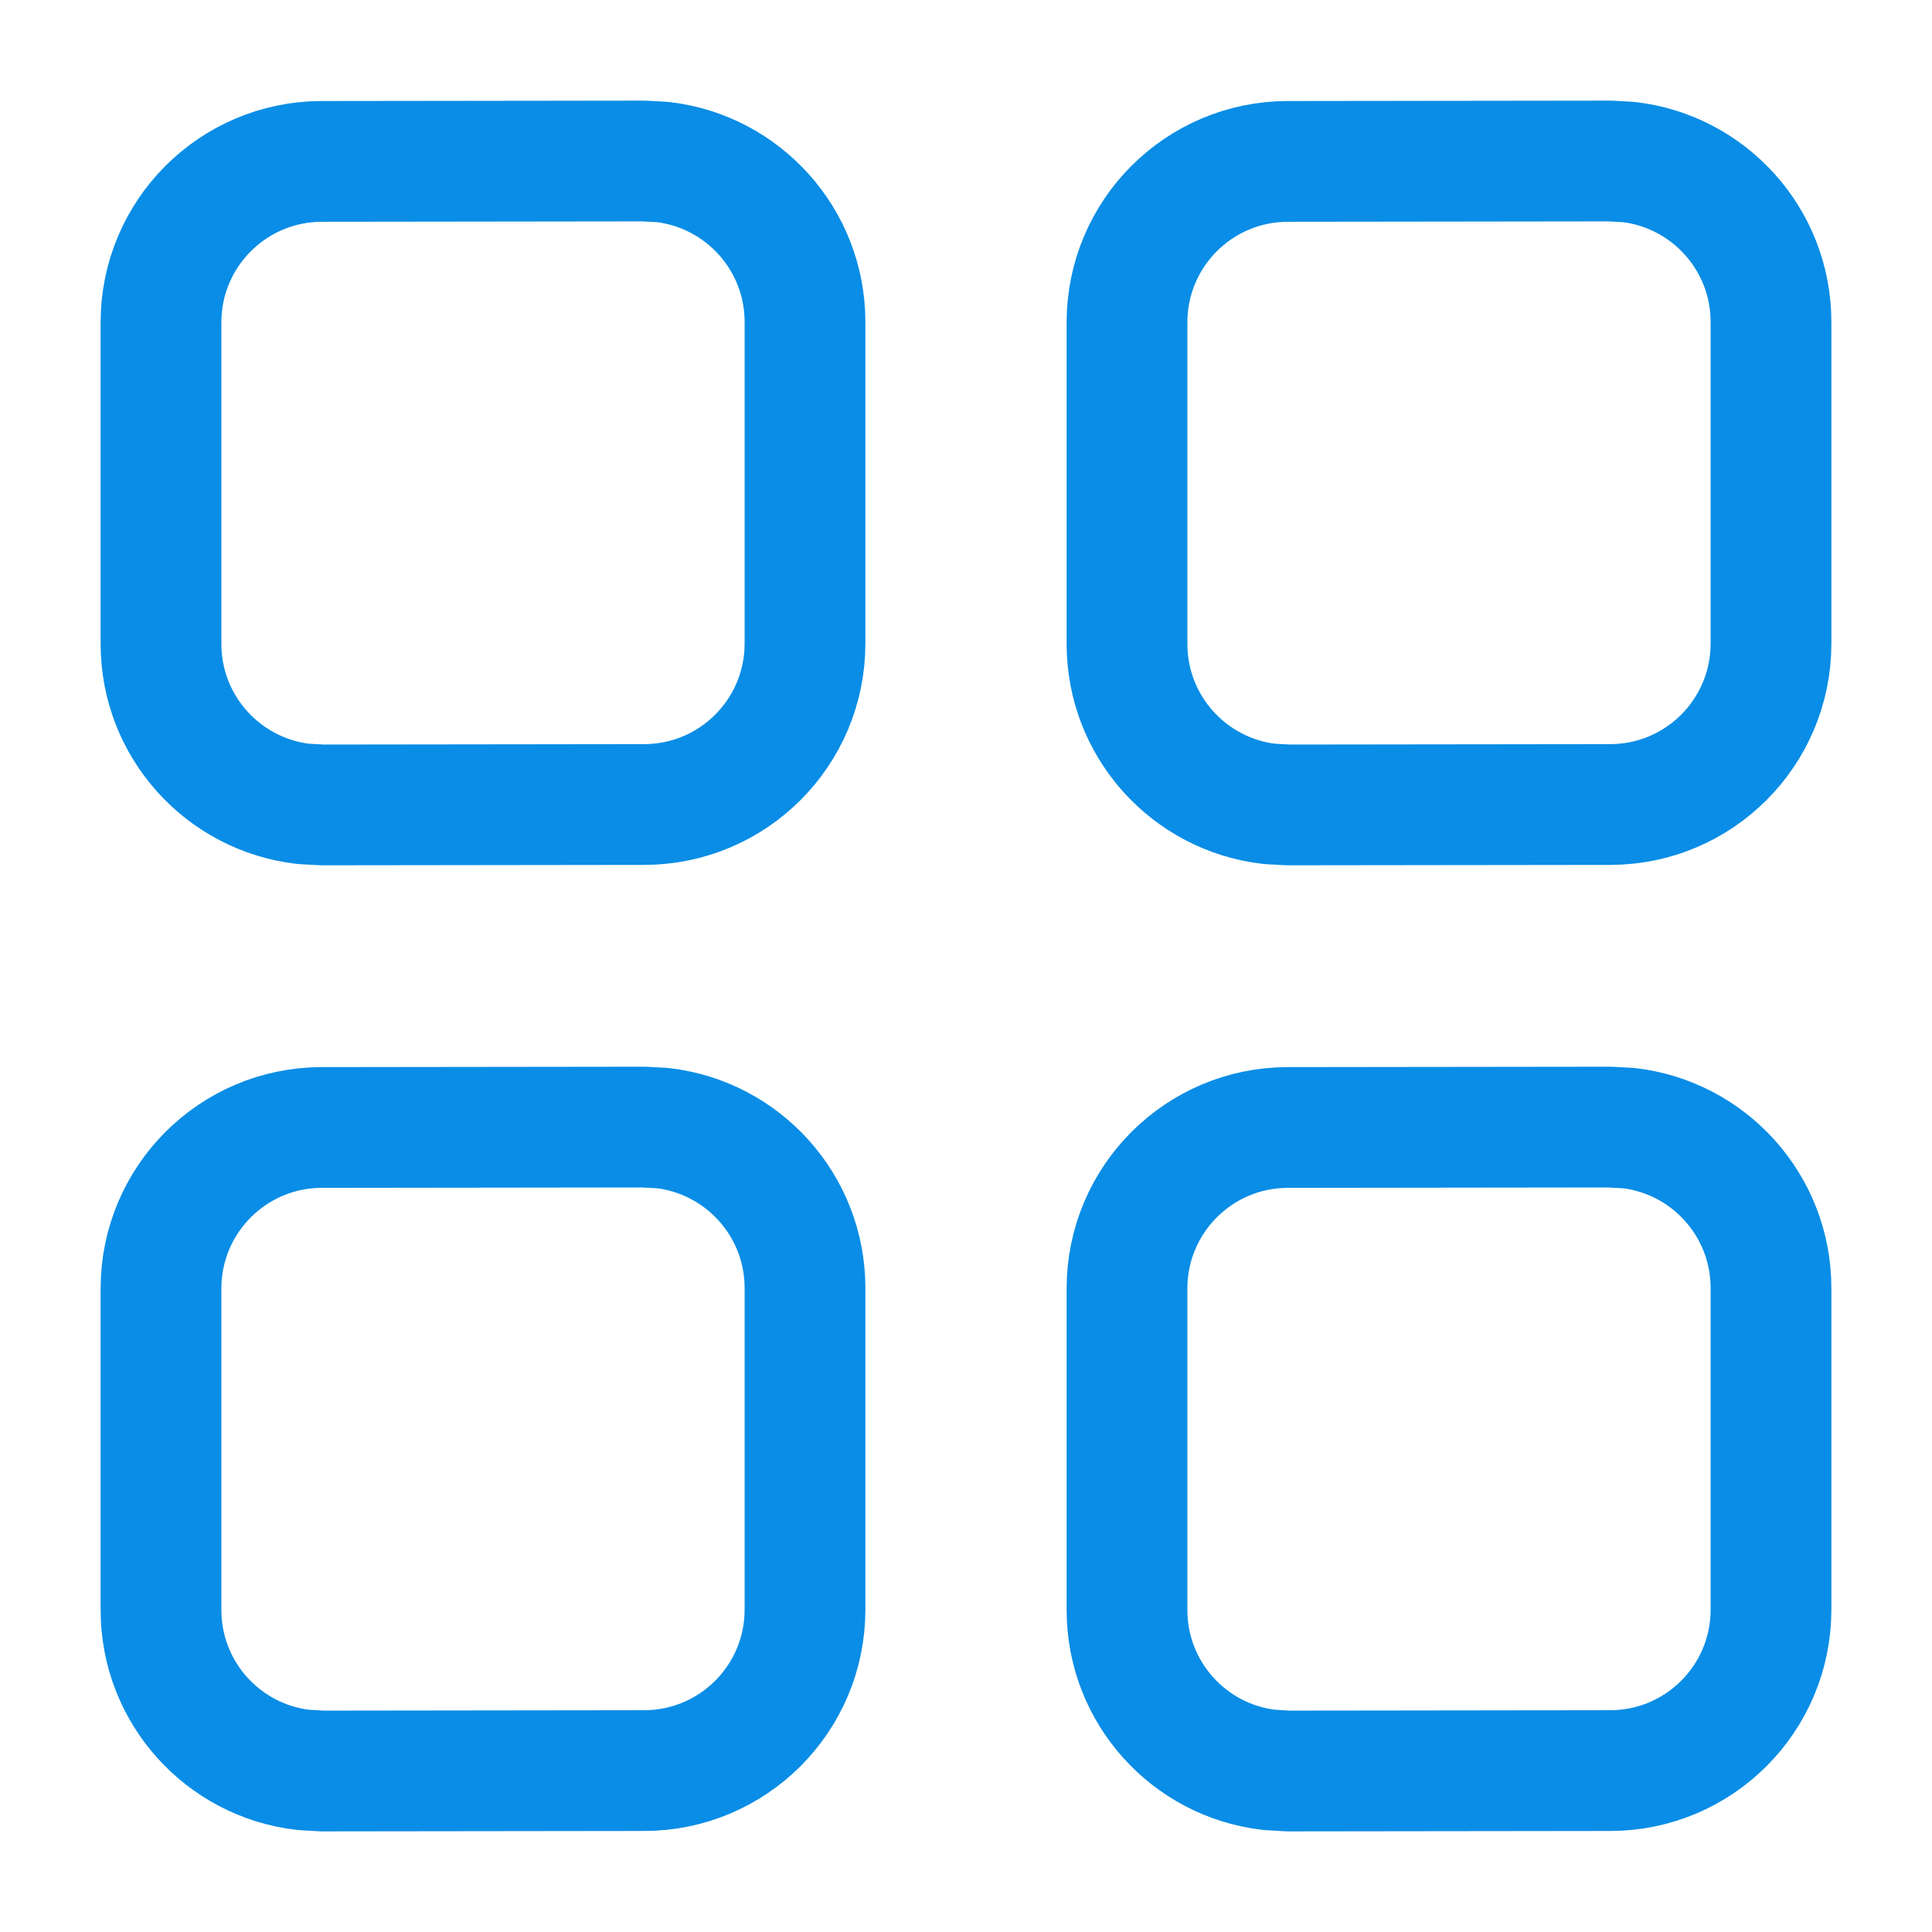 <svg width="24" height="24" viewBox="0 0 24 24" fill="none" xmlns="http://www.w3.org/2000/svg">
<path d="M7.998 2L3.998 2.005C2.894 2.006 2 2.901 2 4.005V7.999C2 9.025 2.772 9.87 3.767 9.986L4.002 9.999L8.002 9.994C9.106 9.993 10 9.098 10 7.994V4C10 2.974 9.228 2.129 8.233 2.013L7.998 2ZM19.997 2L15.998 2.005C14.894 2.006 14 2.901 14 4.005V7.999C14 9.025 14.772 9.87 15.767 9.986L16.003 9.999L20.003 9.994C21.106 9.993 22 9.098 22 7.994V4C22 2.974 21.228 2.129 20.233 2.013L19.997 2ZM7.998 14.001L3.998 14.006C2.894 14.007 2 14.902 2 16.006V20C2 21.026 2.772 21.871 3.767 21.986L4.002 22L8.002 21.995C9.106 21.994 10 21.099 10 19.995V16.001C10 14.975 9.228 14.13 8.233 14.014L7.998 14.001ZM19.997 14.001L15.998 14.006C14.894 14.007 14 14.902 14 16.006V20C14 21.026 14.772 21.871 15.767 21.986L16.003 22L20.003 21.995C21.106 21.994 22 21.099 22 19.995V16.001C22 14.975 21.228 14.13 20.233 14.014L19.997 14.001Z" stroke="#098DE6" stroke-width="1.5" stroke-linecap="round" stroke-linejoin="round"/>
</svg>

